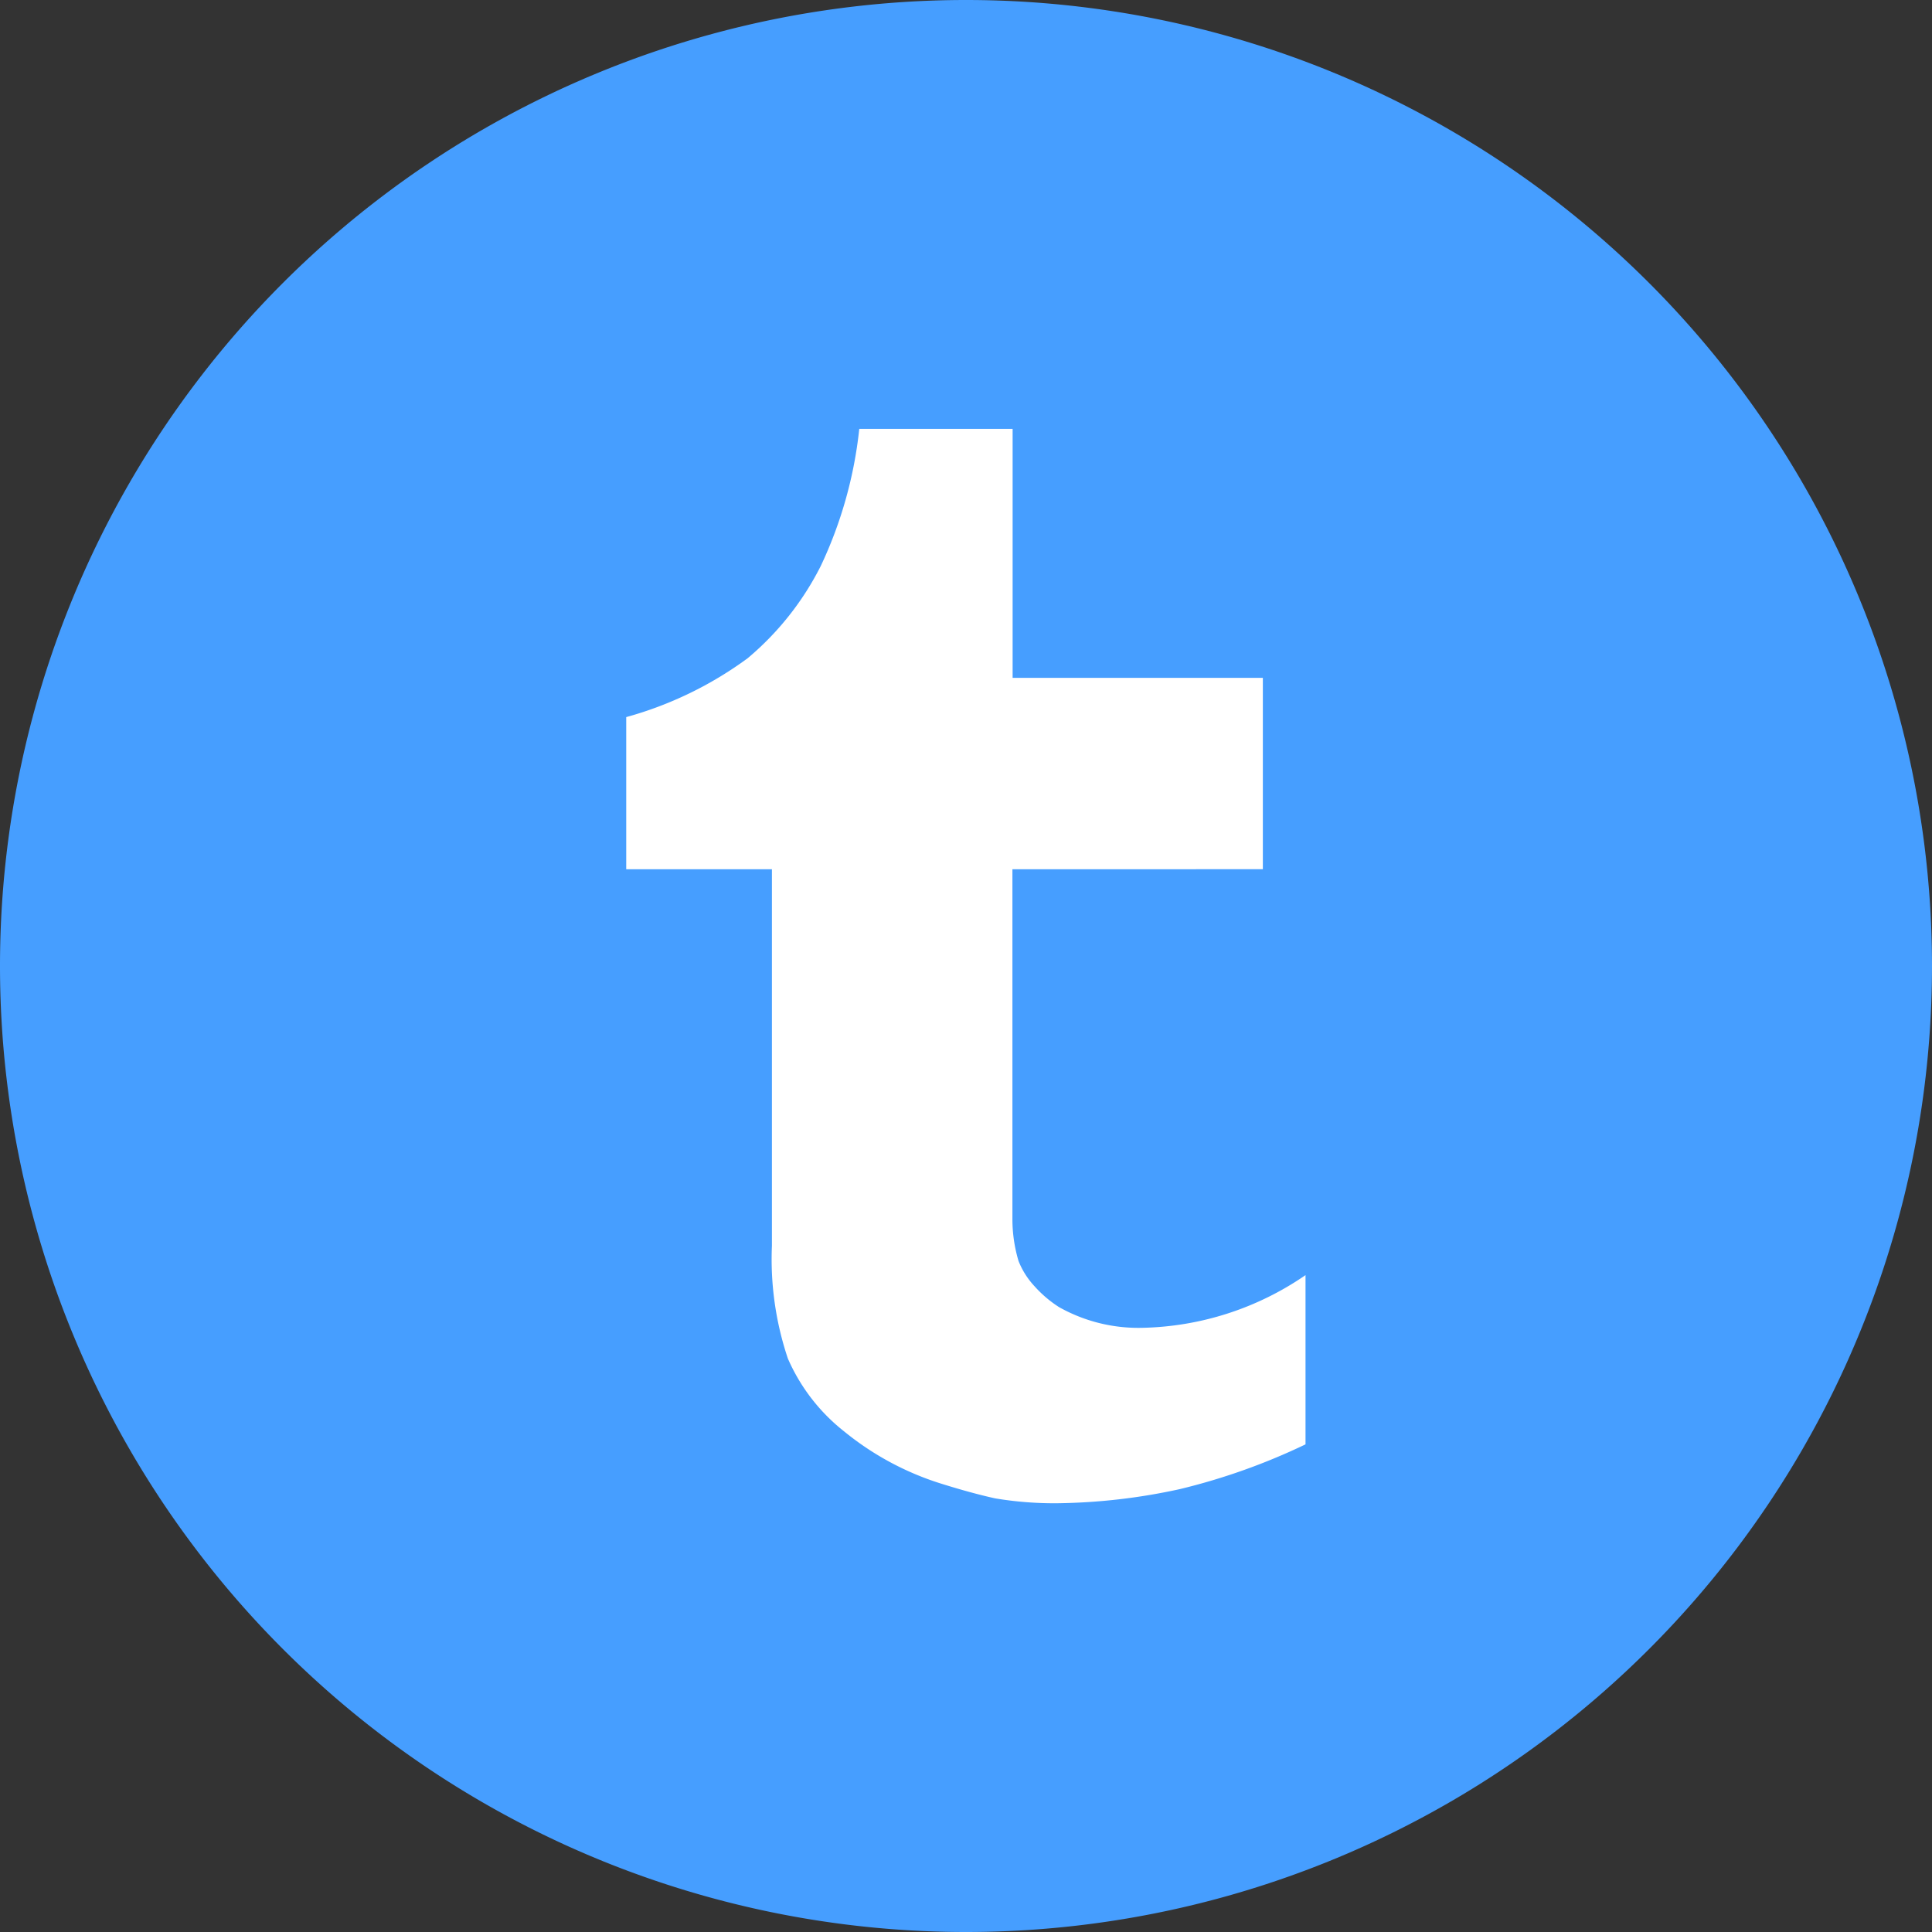 <svg xmlns="http://www.w3.org/2000/svg" width="37.67" height="37.67" viewBox="0 0 37.67 37.67">
  <rect x="0" y="0" width="37.67" height="37.67" fill="#333333" stroke="none"/>
  <g id="twitter" transform="translate(-40.25 -4087.33)">
    <path id="Path_317" data-name="Path 317" d="M811.085,1161h0a18.835,18.835,0,0,1-18.835-18.835h0a18.835,18.835,0,0,1,18.835-18.835h0a18.835,18.835,0,0,1,18.835,18.835h0A18.834,18.834,0,0,1,811.085,1161Z" transform="translate(-752 2964)" fill="#469eff"/>
    <g id="Group_6" data-name="Group 6" transform="translate(52.46 4095.69)">
      <path id="Path_301" data-name="Path 301" d="M822.715,1154.842a5.814,5.814,0,0,0,3.2-1.028v3.3a12.369,12.369,0,0,1-2.452.873,11.769,11.769,0,0,1-2.38.275,6.972,6.972,0,0,1-1.22-.095q-.455-.1-1.052-.287a5.648,5.648,0,0,1-1.889-1.016,3.678,3.678,0,0,1-1.1-1.423,6.078,6.078,0,0,1-.311-2.2V1145.9H812.67v-2.966a7.248,7.248,0,0,0,2.368-1.148,5.694,5.694,0,0,0,1.423-1.794,8.3,8.3,0,0,0,.753-2.678h2.99v4.855h4.879v3.731H820.2v6.816a2.855,2.855,0,0,0,.12.825,1.568,1.568,0,0,0,.311.49,2.31,2.31,0,0,0,.478.407A3.158,3.158,0,0,0,822.715,1154.842Z" transform="translate(-812.67 -1137.312)" fill="#fff"/>
    </g>
  </g>
</svg>
